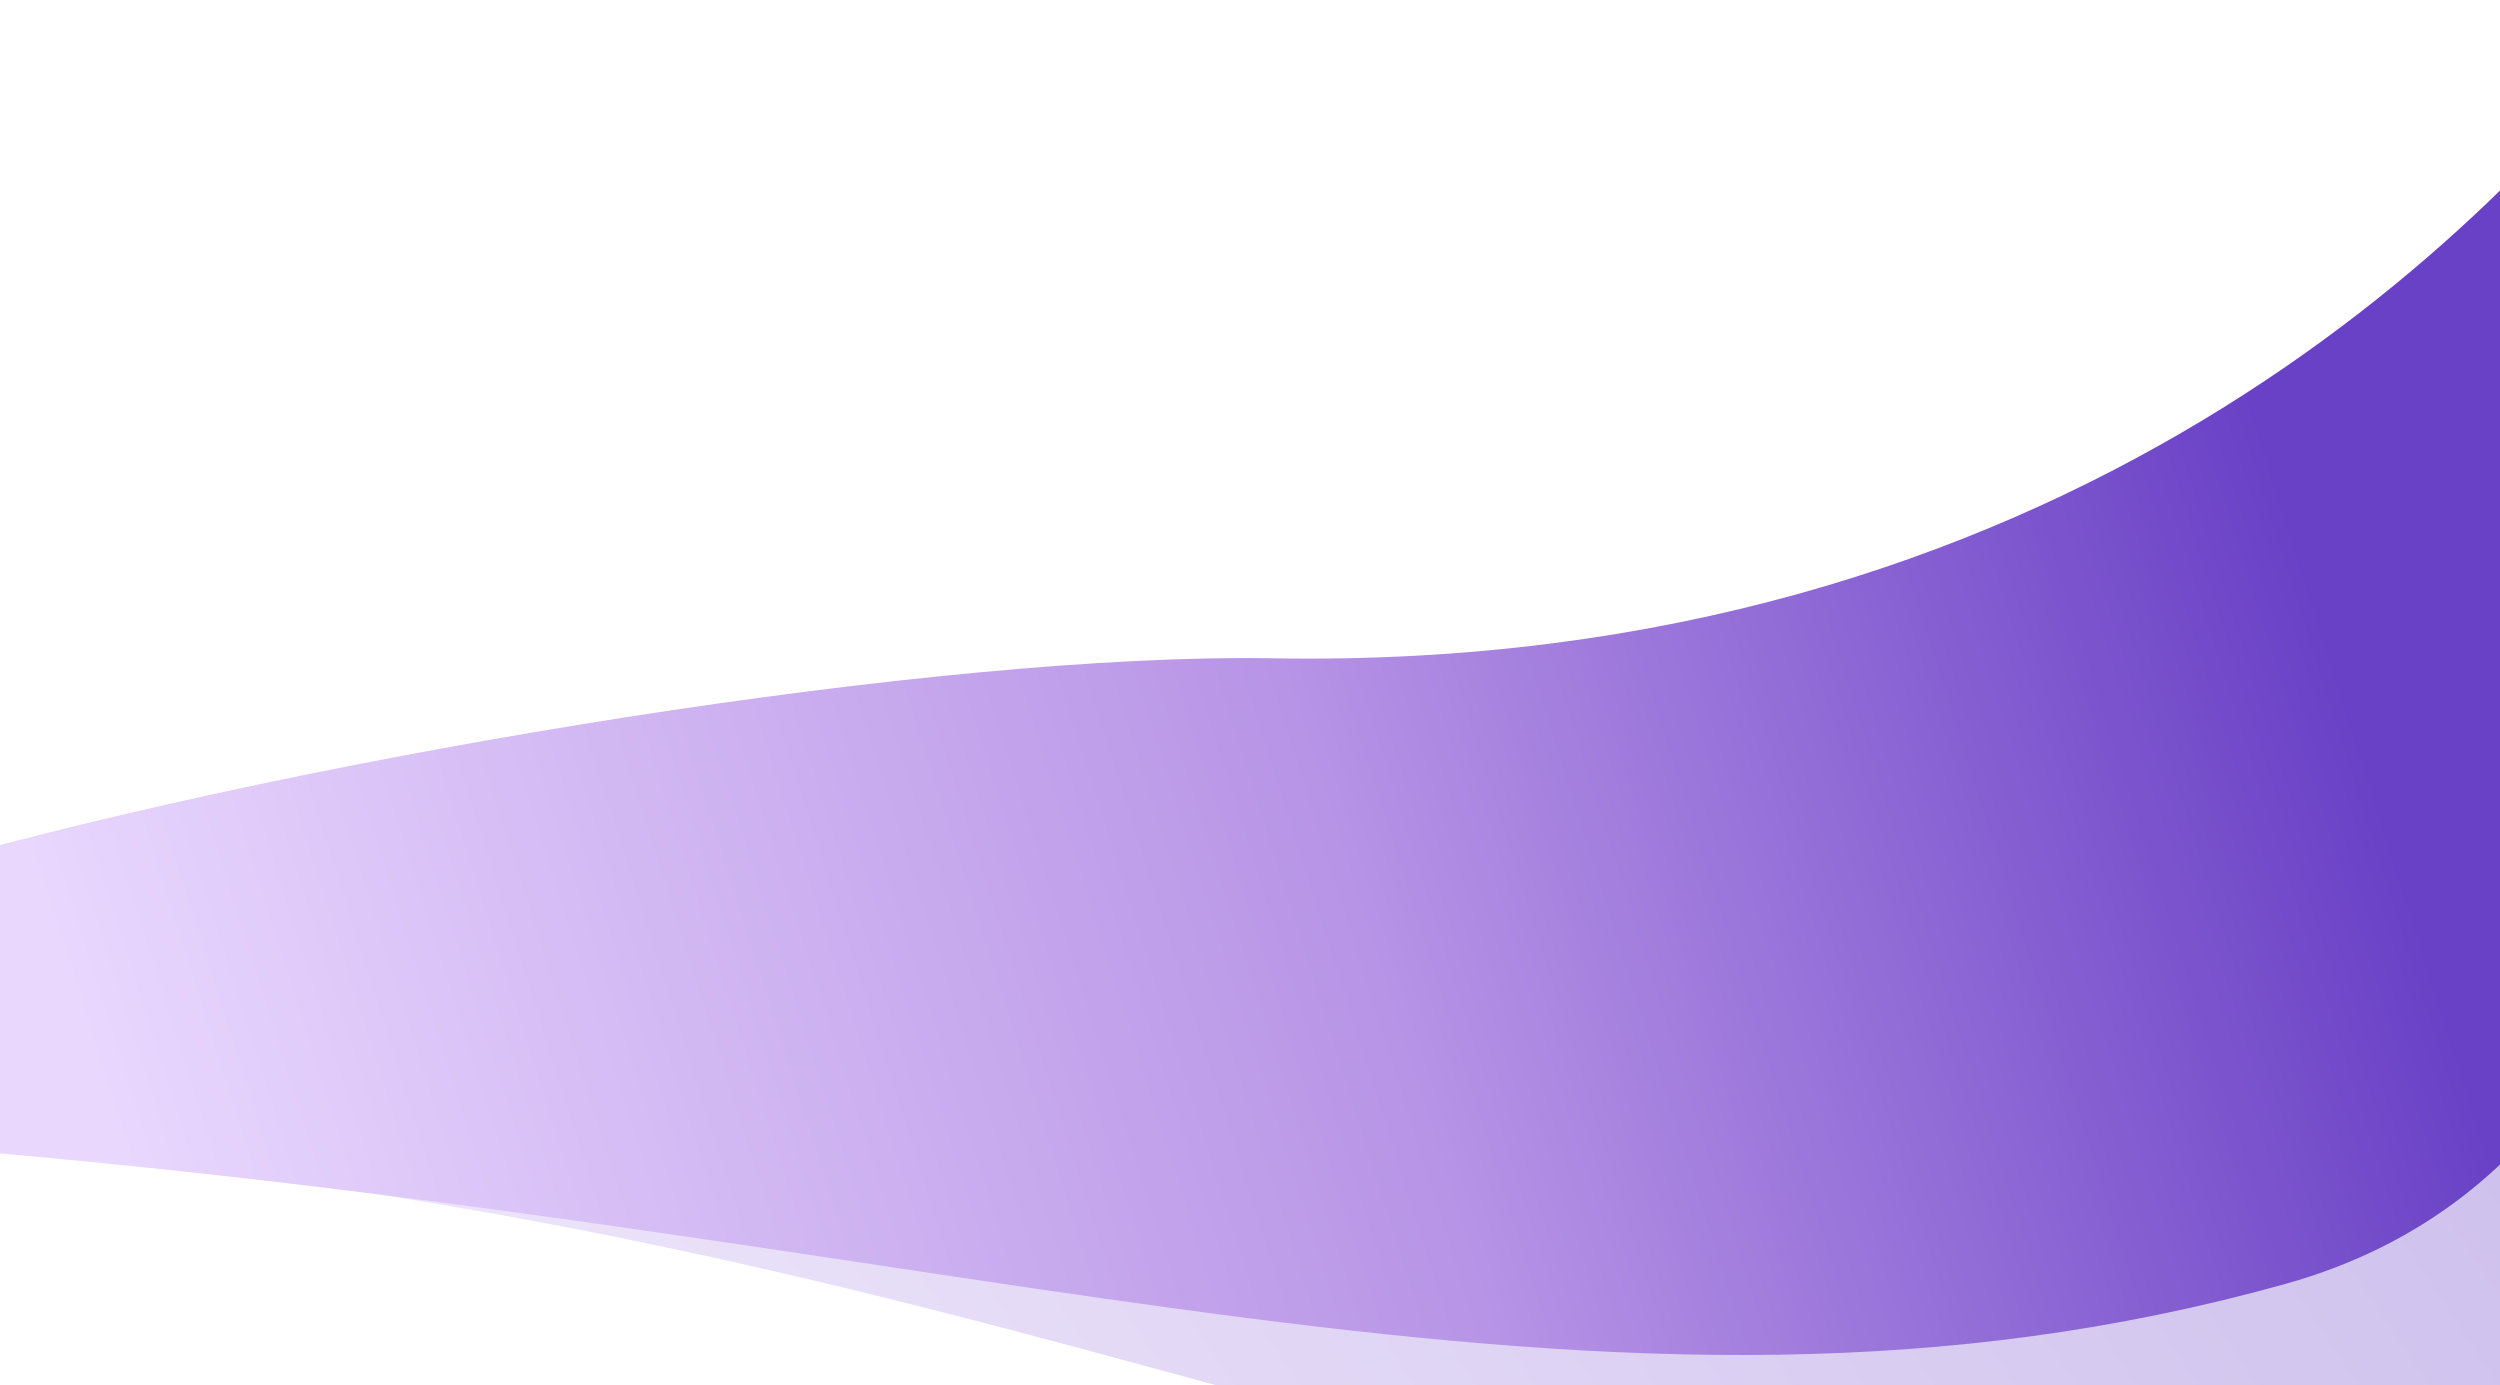 <svg width="1440" height="798" viewBox="0 0 1440 798" fill="none" xmlns="http://www.w3.org/2000/svg">
<g filter="url(#filter0_f_441_430)">
<path d="M719.817 511.426C311.177 444.57 -817.51 611.06 -81.498 655.778C654.514 700.497 905.207 955.344 1362.55 856.346C1728.43 777.148 1595.84 426.997 1554.02 267C1440.92 387.283 1128.46 578.282 719.817 511.426Z" fill="url(#paint0_linear_441_430)" fill-opacity="0.35"/>
</g>
<path d="M733.1 379.185C352.214 372.62 -690.659 609.886 -58 659.5C574.658 709.114 923.377 849.336 1316.5 739.5C1631 651.631 1571.45 177.513 1535.5 0C1438.28 133.452 1186.5 387 733.1 379.185Z" fill="url(#paint1_linear_441_430)"/>
<defs>
<filter id="filter0_f_441_430" x="-449.7" y="142.3" width="2186.4" height="861.4" filterUnits="userSpaceOnUse" color-interpolation-filters="sRGB">
<feFlood flood-opacity="0" result="BackgroundImageFix"/>
<feBlend mode="normal" in="SourceGraphic" in2="BackgroundImageFix" result="shape"/>
<feGaussianBlur stdDeviation="62.35" result="effect1_foregroundBlur_441_430"/>
</filter>
<linearGradient id="paint0_linear_441_430" x1="1346.53" y1="304.012" x2="79.971" y2="1141.36" gradientUnits="userSpaceOnUse">
<stop stop-color="#6941C6"/>
<stop offset="1" stop-color="#E9D7FE"/>
</linearGradient>
<linearGradient id="paint1_linear_441_430" x1="1271.81" y1="149.063" x2="31.19" y2="541.546" gradientUnits="userSpaceOnUse">
<stop stop-color="#6941C6"/>
<stop offset="0.446" stop-color="#B794E6"/>
<stop offset="1" stop-color="#E9D7FE"/>
</linearGradient>
</defs>
</svg>
